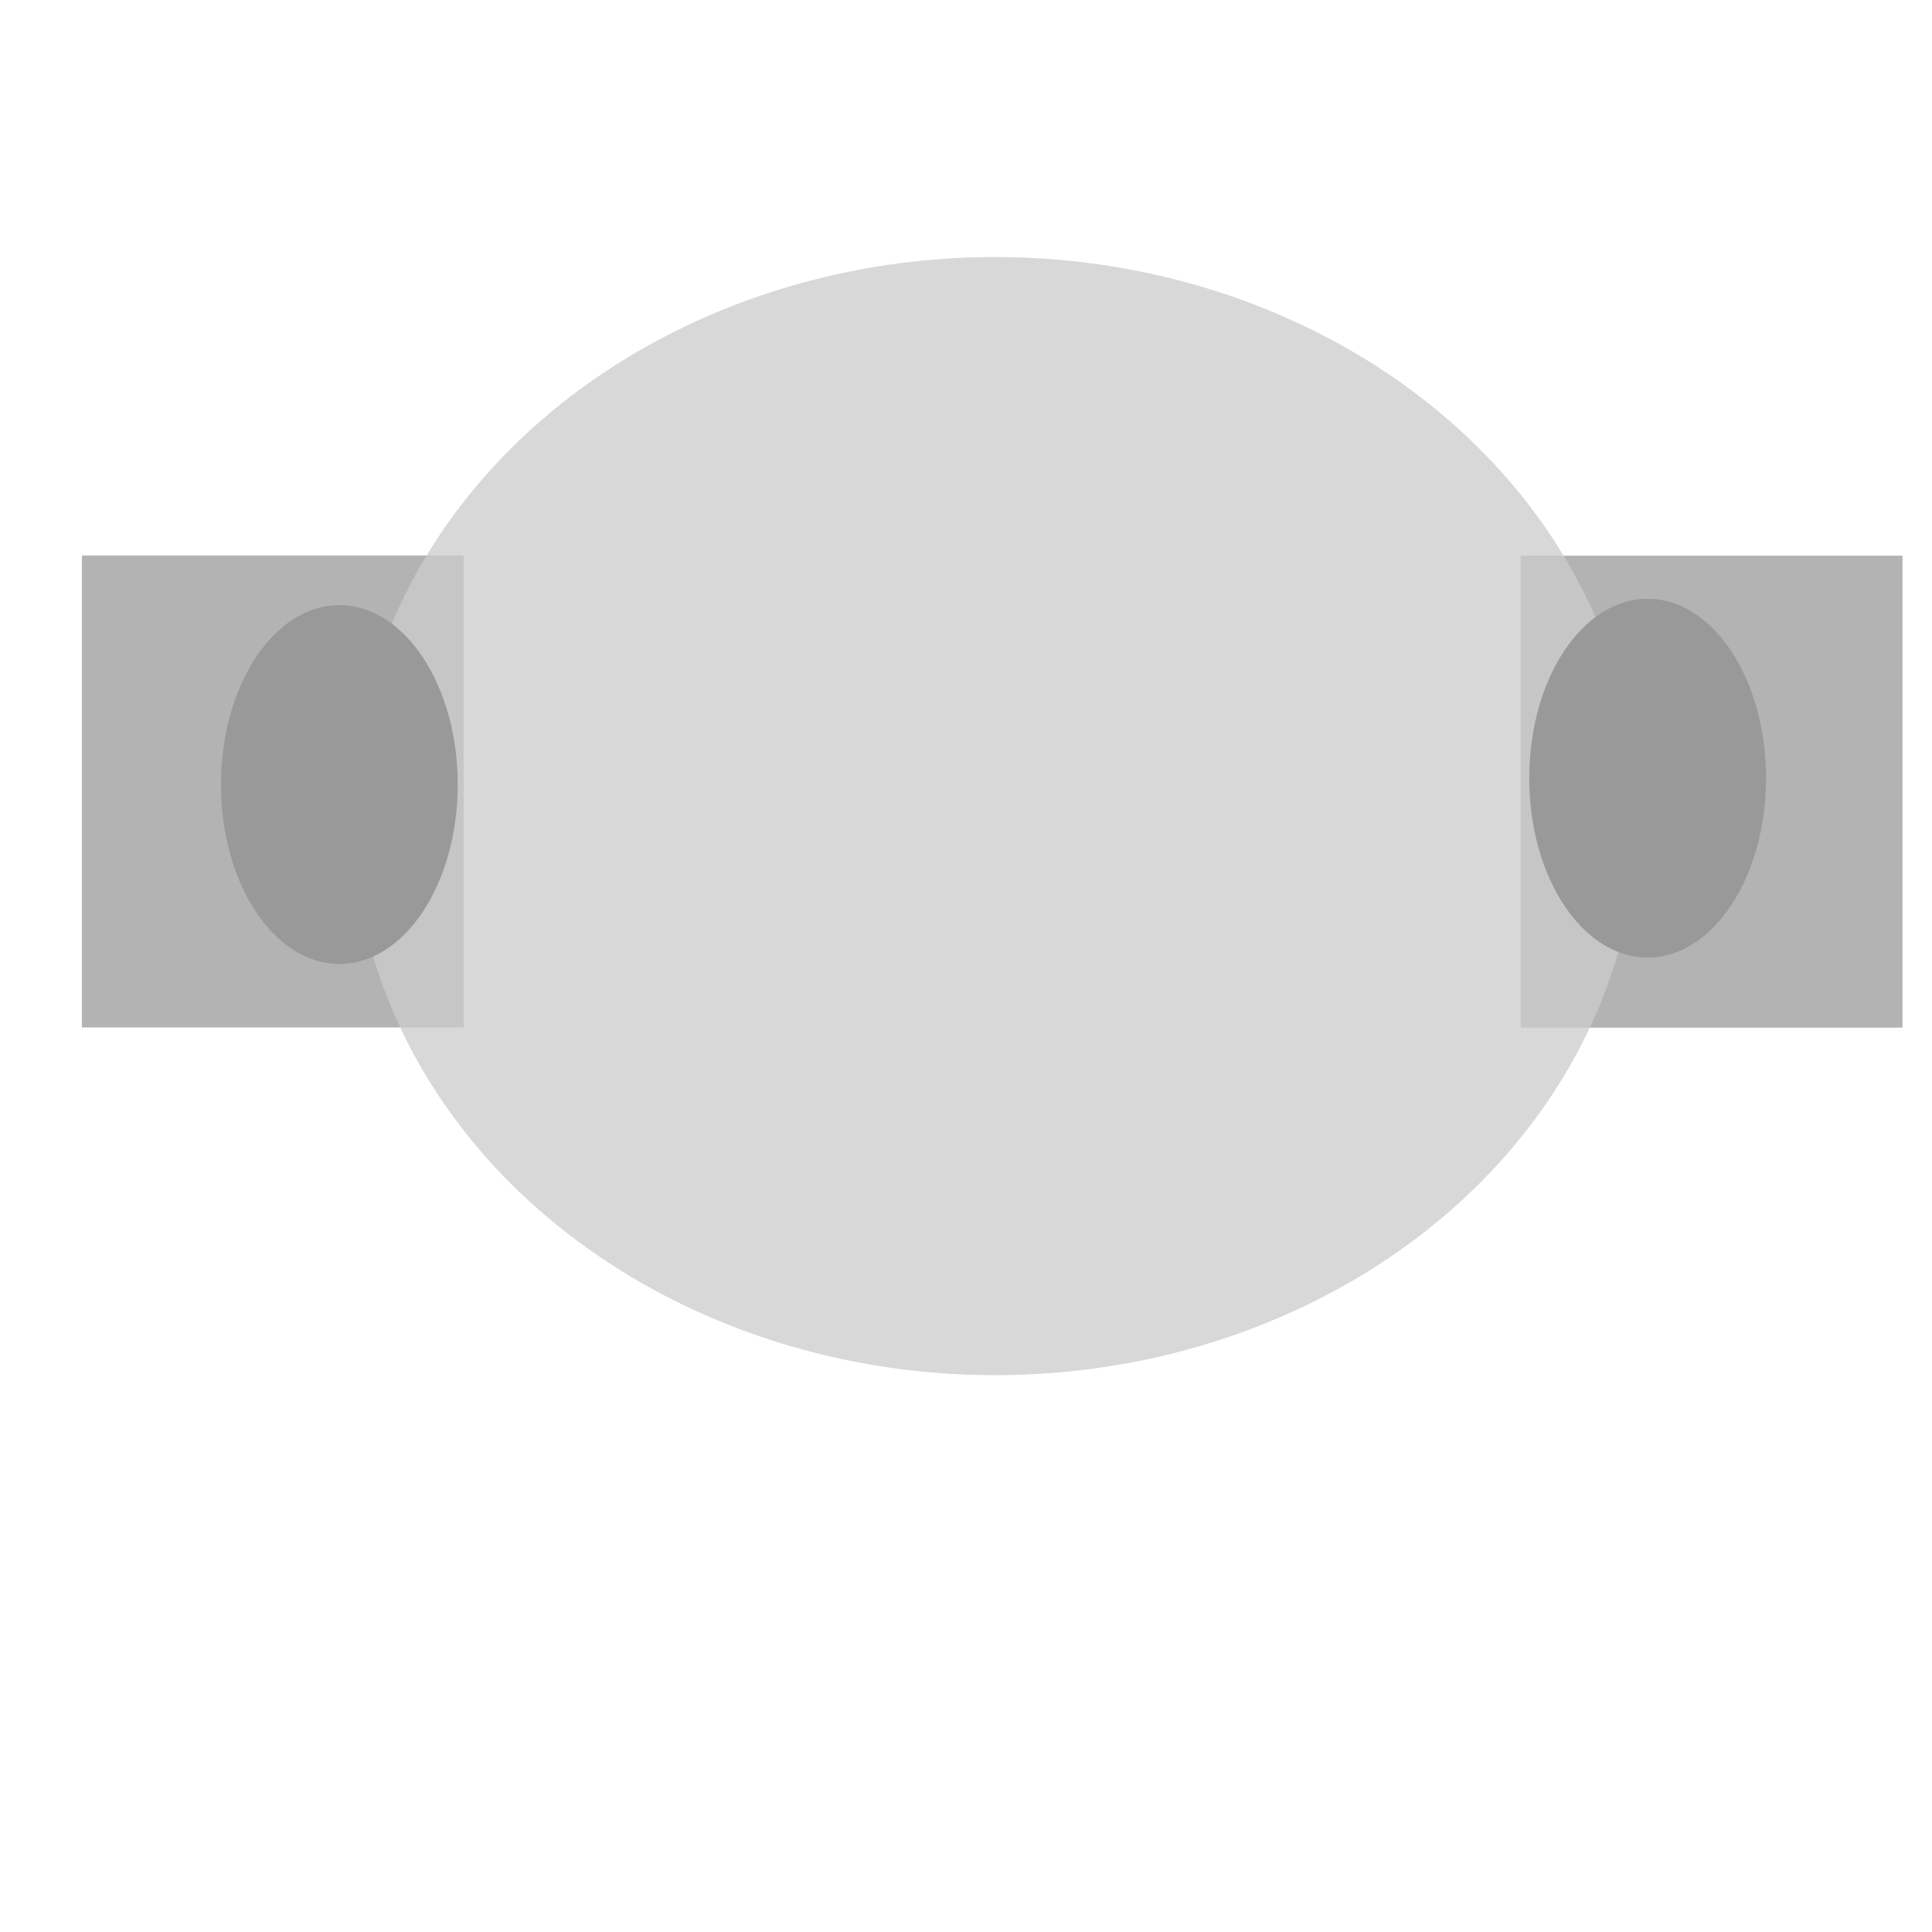 <?xml version="1.0" encoding="UTF-8" standalone="no"?>
<!-- Created with Inkscape (http://www.inkscape.org/) -->

<svg
   xmlns:dc="http://purl.org/dc/elements/1.1/"
   xmlns:cc="http://creativecommons.org/ns#"
   xmlns:rdf="http://www.w3.org/1999/02/22-rdf-syntax-ns#"
   xmlns:svg="http://www.w3.org/2000/svg"
   xmlns="http://www.w3.org/2000/svg"
   xmlns:sodipodi="http://sodipodi.sourceforge.net/DTD/sodipodi-0.dtd"
   xmlns:inkscape="http://www.inkscape.org/namespaces/inkscape"
   width="210mm"
   height="210mm"
   viewBox="0 0 210 210"
   version="1.1"
   id="svg361"
   inkscape:version="0.92+devel (057ce311f2, 2018-12-03)"
   sodipodi:docname="ears.svg">
  <defs
     id="defs355" />
  <sodipodi:namedview
     id="base"
     pagecolor="#ffffff"
     bordercolor="#666666"
     borderopacity="1.0"
     inkscape:pageopacity="0.0"
     inkscape:pageshadow="2"
     inkscape:zoom="0.35"
     inkscape:cx="98.571429"
     inkscape:cy="560"
     inkscape:document-units="mm"
     inkscape:current-layer="layer2"
     inkscape:document-rotation="0"
     showgrid="false"
     showborder="true"
     inkscape:window-width="1366"
     inkscape:window-height="738"
     inkscape:window-x="0"
     inkscape:window-y="0"
     inkscape:window-maximized="1" />
  <g
     inkscape:label="guide_right"
     inkscape:groupmode="layer"
     id="layer1">
    <rect
       style="fill:#b3b3b3;stroke-width:0.098"
       id="rect364-2"
       width="41.499"
       height="51.302"
       x="165.293"
       y="60.399" />
  </g>
  <g
     inkscape:groupmode="layer"
     id="layer2"
     inkscape:label="guide_left">
    <rect
       style="fill:#b3b3b3;stroke-width:0.098"
       id="rect364"
       width="41.499"
       height="51.302"
       x="8.898"
       y="60.376" />
  </g>
  <g
     inkscape:groupmode="layer"
     id="layer3"
     inkscape:label="hyper_guide"
     style="opacity:0.768">
    <ellipse
       style="fill:#cccccc;stroke-width:0.098"
       id="path367"
       cx="108.16"
       cy="88.709"
       rx="69.84"
       ry="60.768" />
  </g>
  <g
     inkscape:groupmode="layer"
     id="layer4"
     inkscape:label="1_right">
    <ellipse
       style="fill:#999999;stroke-width:0.098"
       id="path385"
       cx="179.092"
       cy="84.582"
       rx="12.869"
       ry="19.5" />
  </g>
  <g
     inkscape:groupmode="layer"
     id="layer5"
     inkscape:label="1_left">
    <ellipse
       style="fill:#999999;stroke-width:0.098"
       id="path385-1"
       cx="36.886"
       cy="85.277"
       rx="12.869"
       ry="19.5" />
  </g>
</svg>
